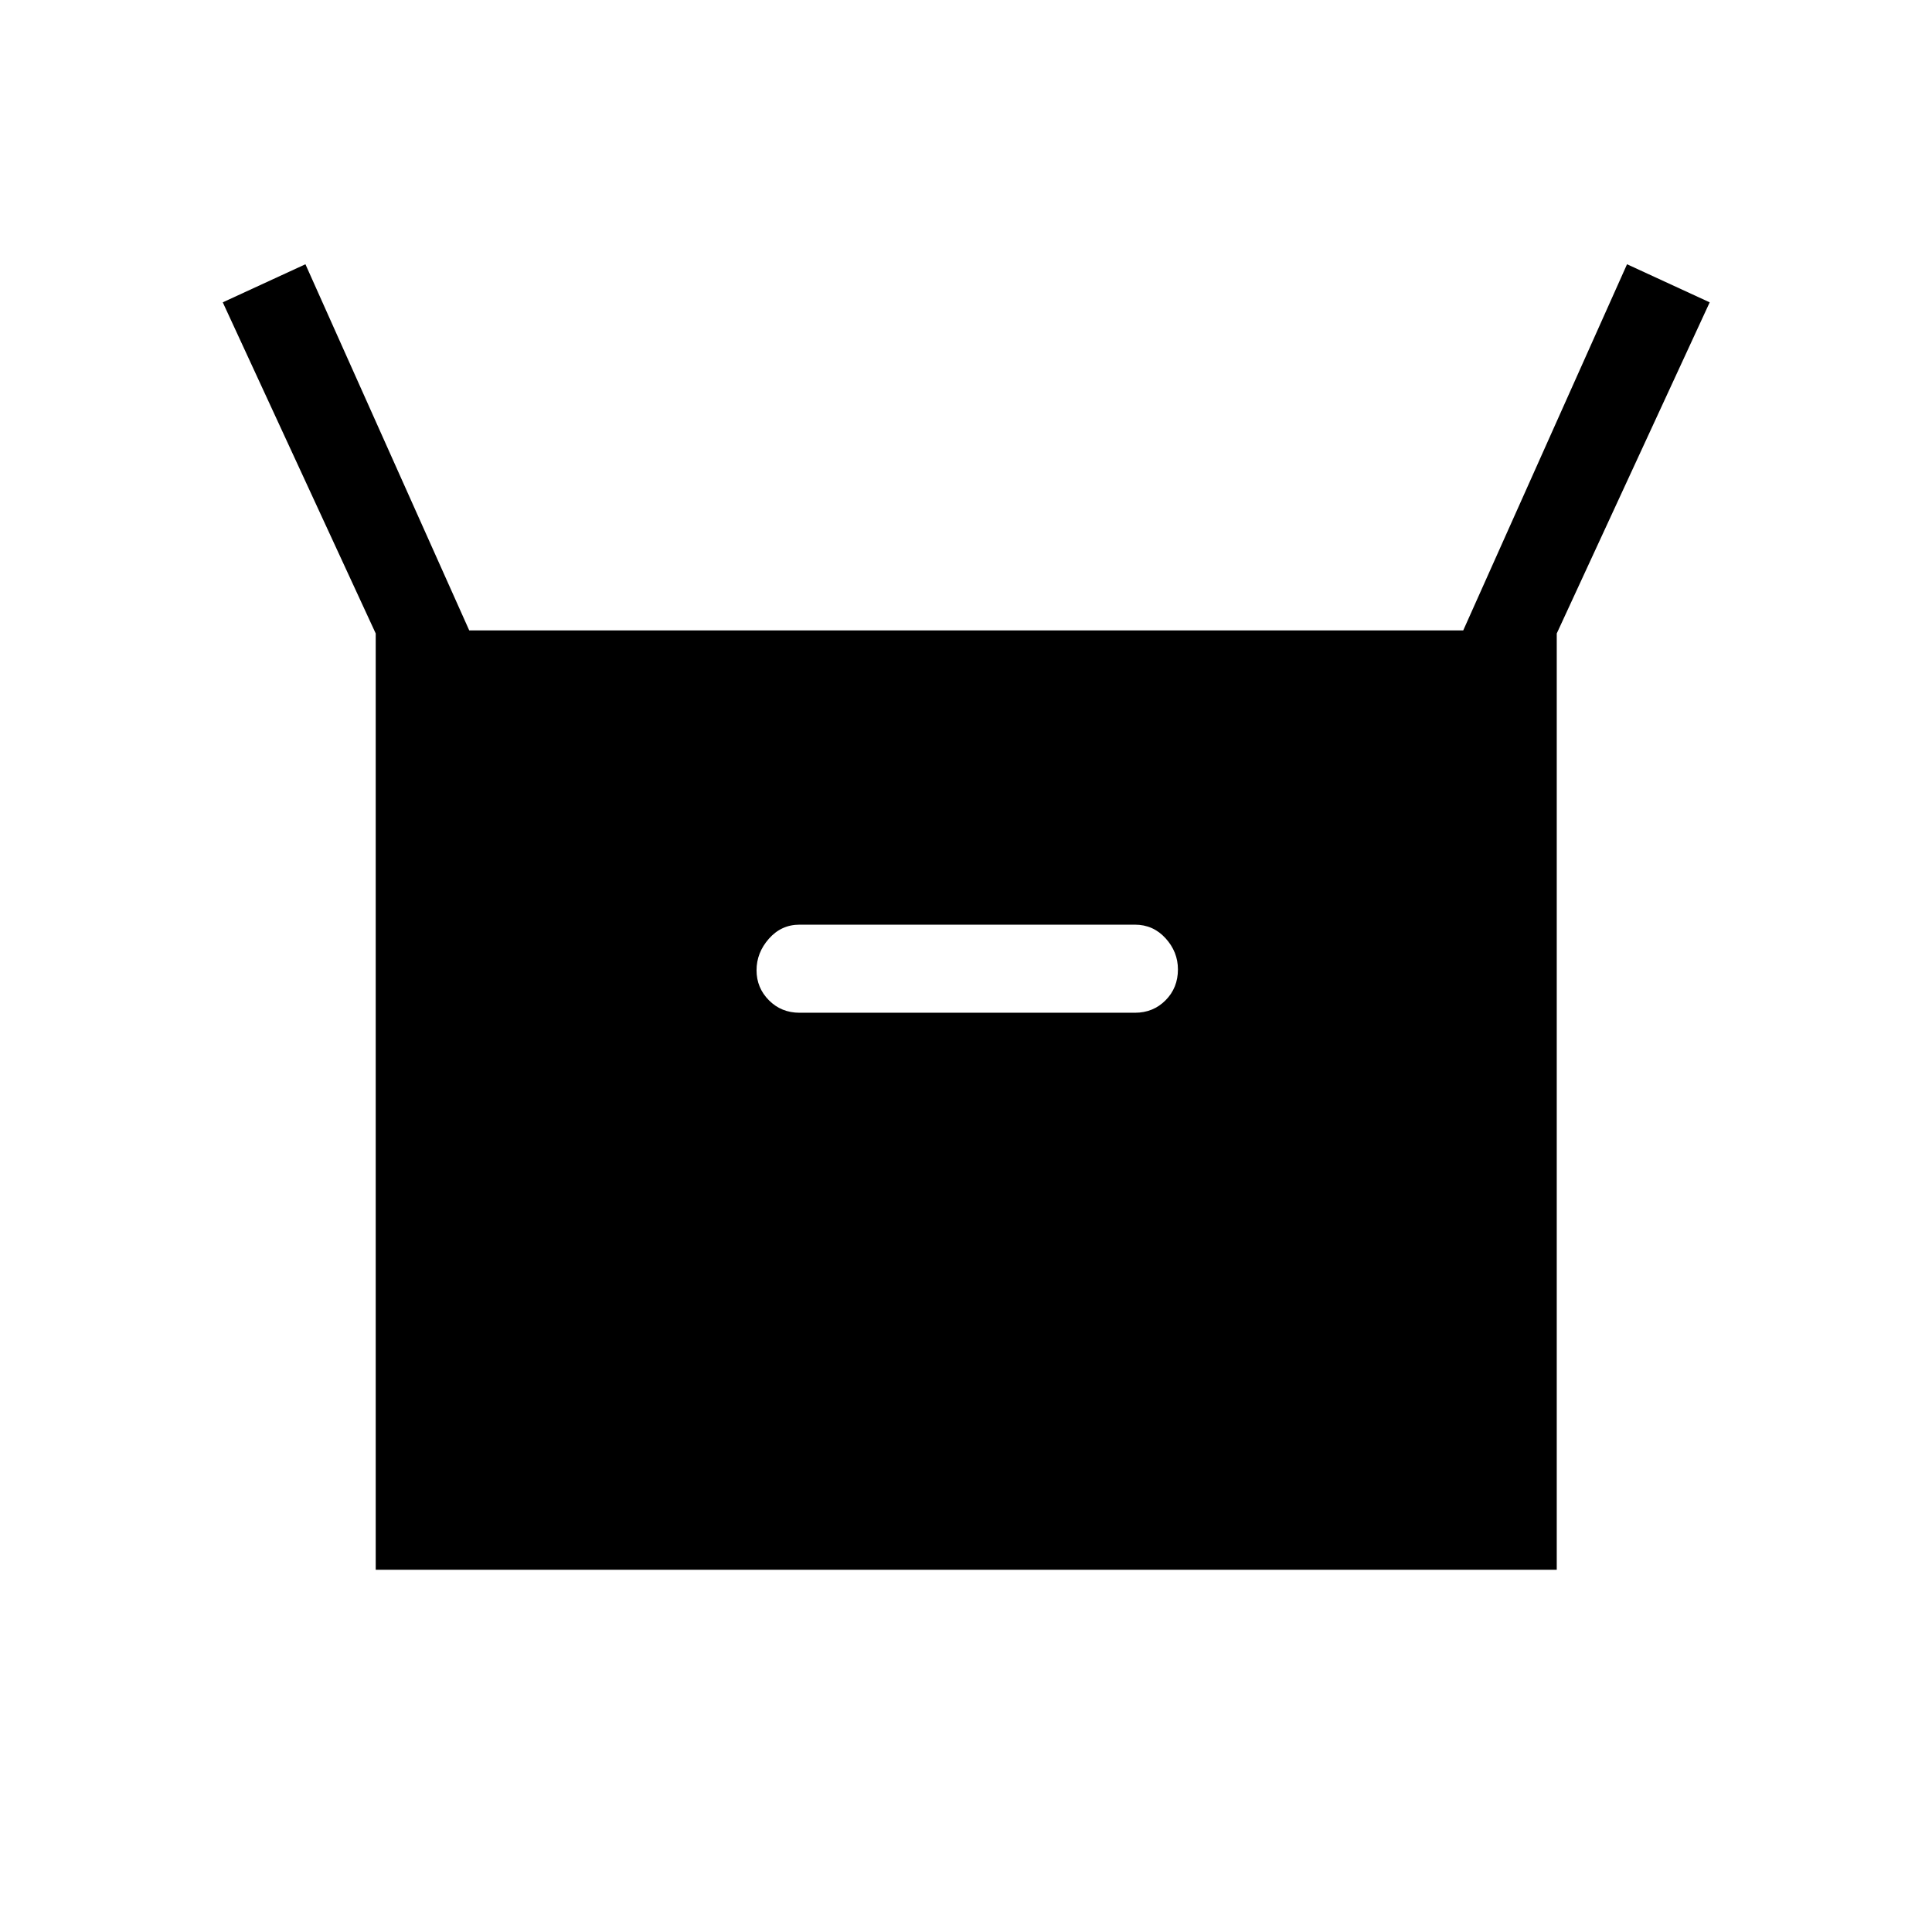 <svg xmlns="http://www.w3.org/2000/svg" height="48" viewBox="0 -960 960 960" width="48"><path d="M186.692-180v-465.231l-76-164.539 41.077-18.923 81.385 181.924h493.923l81.385-181.924 41.077 18.923-76 164.539V-180H186.692Zm210.616-276.769h166.615q9.089 0 15.237-6.19t6.148-15.341q0-8.725-6.148-15.482t-15.237-6.757H397.308q-9.089 0-15.237 6.968t-6.148 15.686q0 8.718 6.148 14.917t15.237 6.199Z"/></svg>